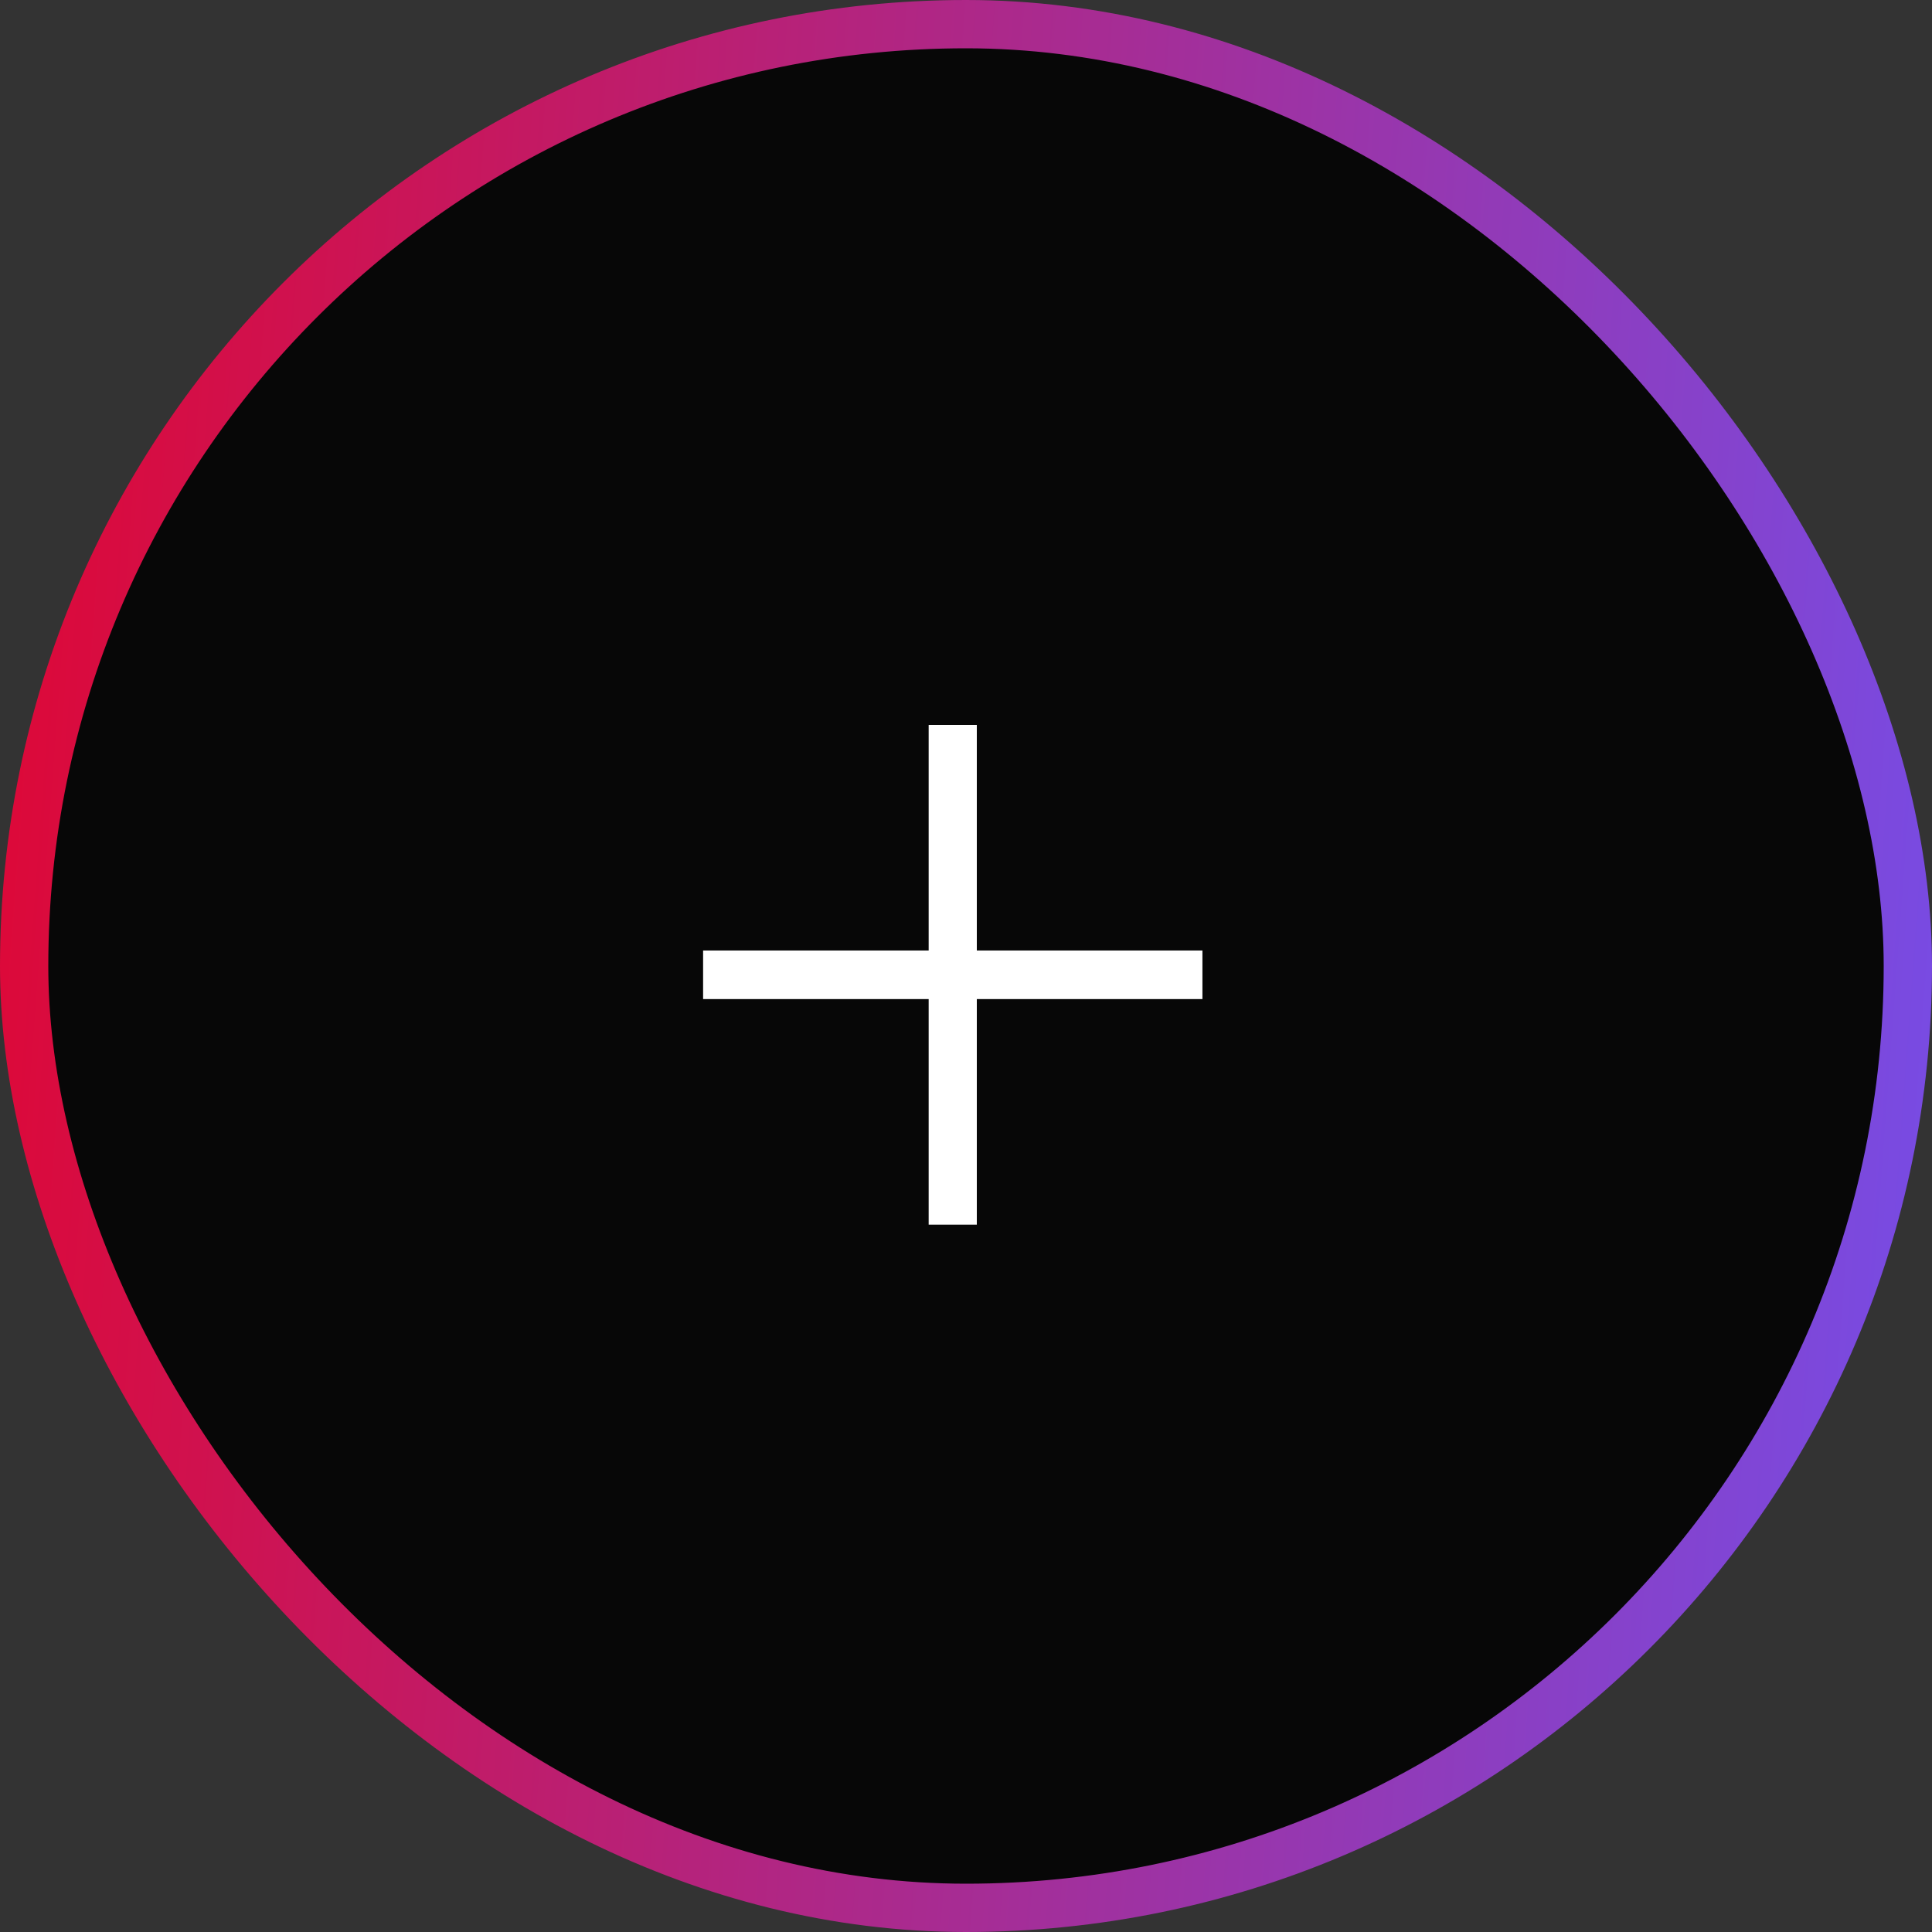 <svg width="40" height="40" viewBox="0 0 40 40" fill="none" xmlns="http://www.w3.org/2000/svg">
<rect x="0" y="0" width="40" height="40" fill="#333333" stroke="none"/>
<rect x="0.5" y="0.5" width="39" height="39" rx="19.5" fill="#070707" stroke="url(#paint0_linear_929_10138)"/>
<path d="M19.227 25.355V15.008H20.224V25.355H19.227ZM14.557 20.685V19.679H24.895V20.685H14.557Z" fill="white"/>
<defs>
<linearGradient id="paint0_linear_929_10138" x1="-1.723" y1="-32.5" x2="45.065" y2="-29.022" gradientUnits="userSpaceOnUse">
<stop stop-color="#EA0022"/>
<stop offset="1" stop-color="#754DE8"/>
</linearGradient>
</defs>
</svg>
